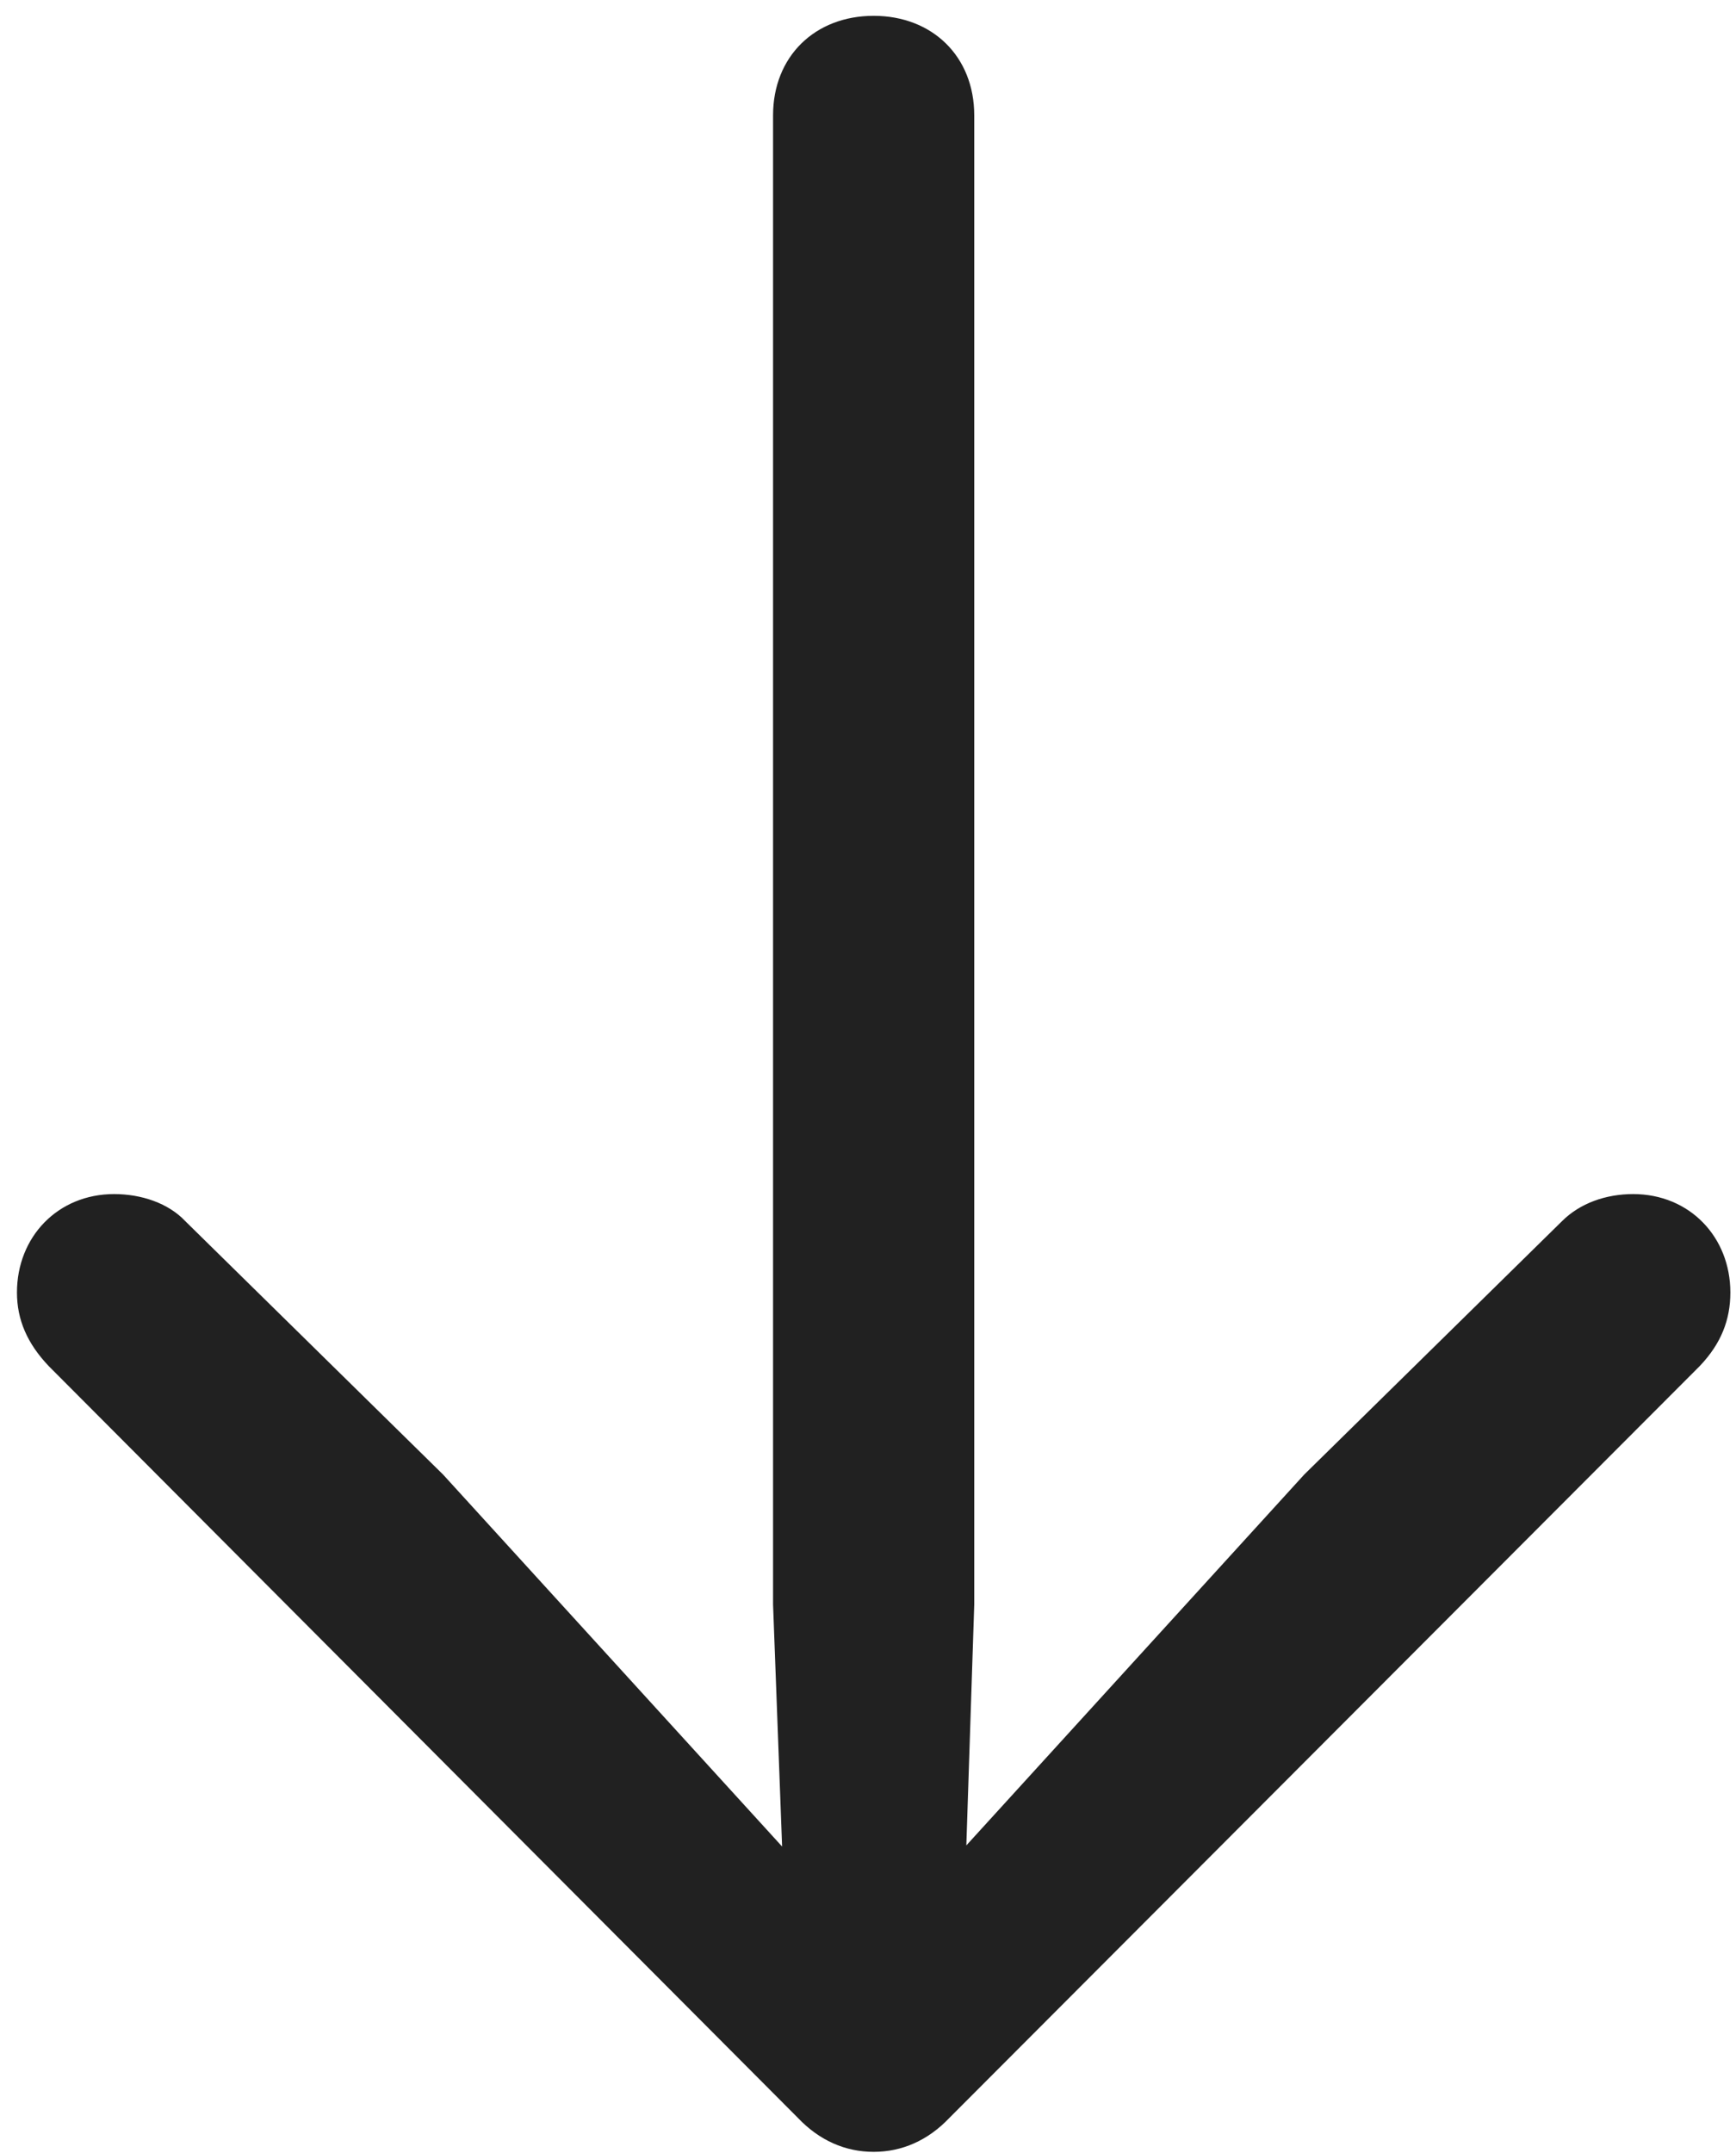 <?xml version="1.0" encoding="UTF-8"?>
<svg viewBox="0 0 96 119" version="1.1" xmlns="http://www.w3.org/2000/svg" xmlns:xlink="http://www.w3.org/1999/xlink">
    <title>arrow-down</title>
    <g id="arrow-down--Page-1" stroke="none" stroke-width="1" fill="none" fill-rule="evenodd">
        <g id="arrow-down--Artboard" transform="translate(-719, -426)" fill="#212121" fill-rule="nonzero">
            <path d="M767.312,544.938 C768.875,544.938 770.312,544.312 771.5,543.062 L813,501.5 C814.188,500.25 814.688,498.938 814.688,497.438 C814.688,494.375 812.438,492 809.312,492 C807.812,492 806.375,492.5 805.375,493.5 L791.125,507.5 L772.438,528 L772.875,514.688 L772.875,432.375 C772.875,429.125 770.562,426.875 767.312,426.875 C764.062,426.875 761.75,429.125 761.75,432.375 L761.75,514.688 L762.25,528.062 L743.5,507.5 L729.25,493.5 C728.312,492.5 726.812,492 725.312,492 C722.188,492 719.938,494.375 719.938,497.438 C719.938,498.938 720.5,500.25 721.688,501.5 L763.125,543.062 C764.312,544.312 765.75,544.938 767.312,544.938 Z" id="arrow-down--arrow-down"></path>
        </g>
    </g>
</svg>